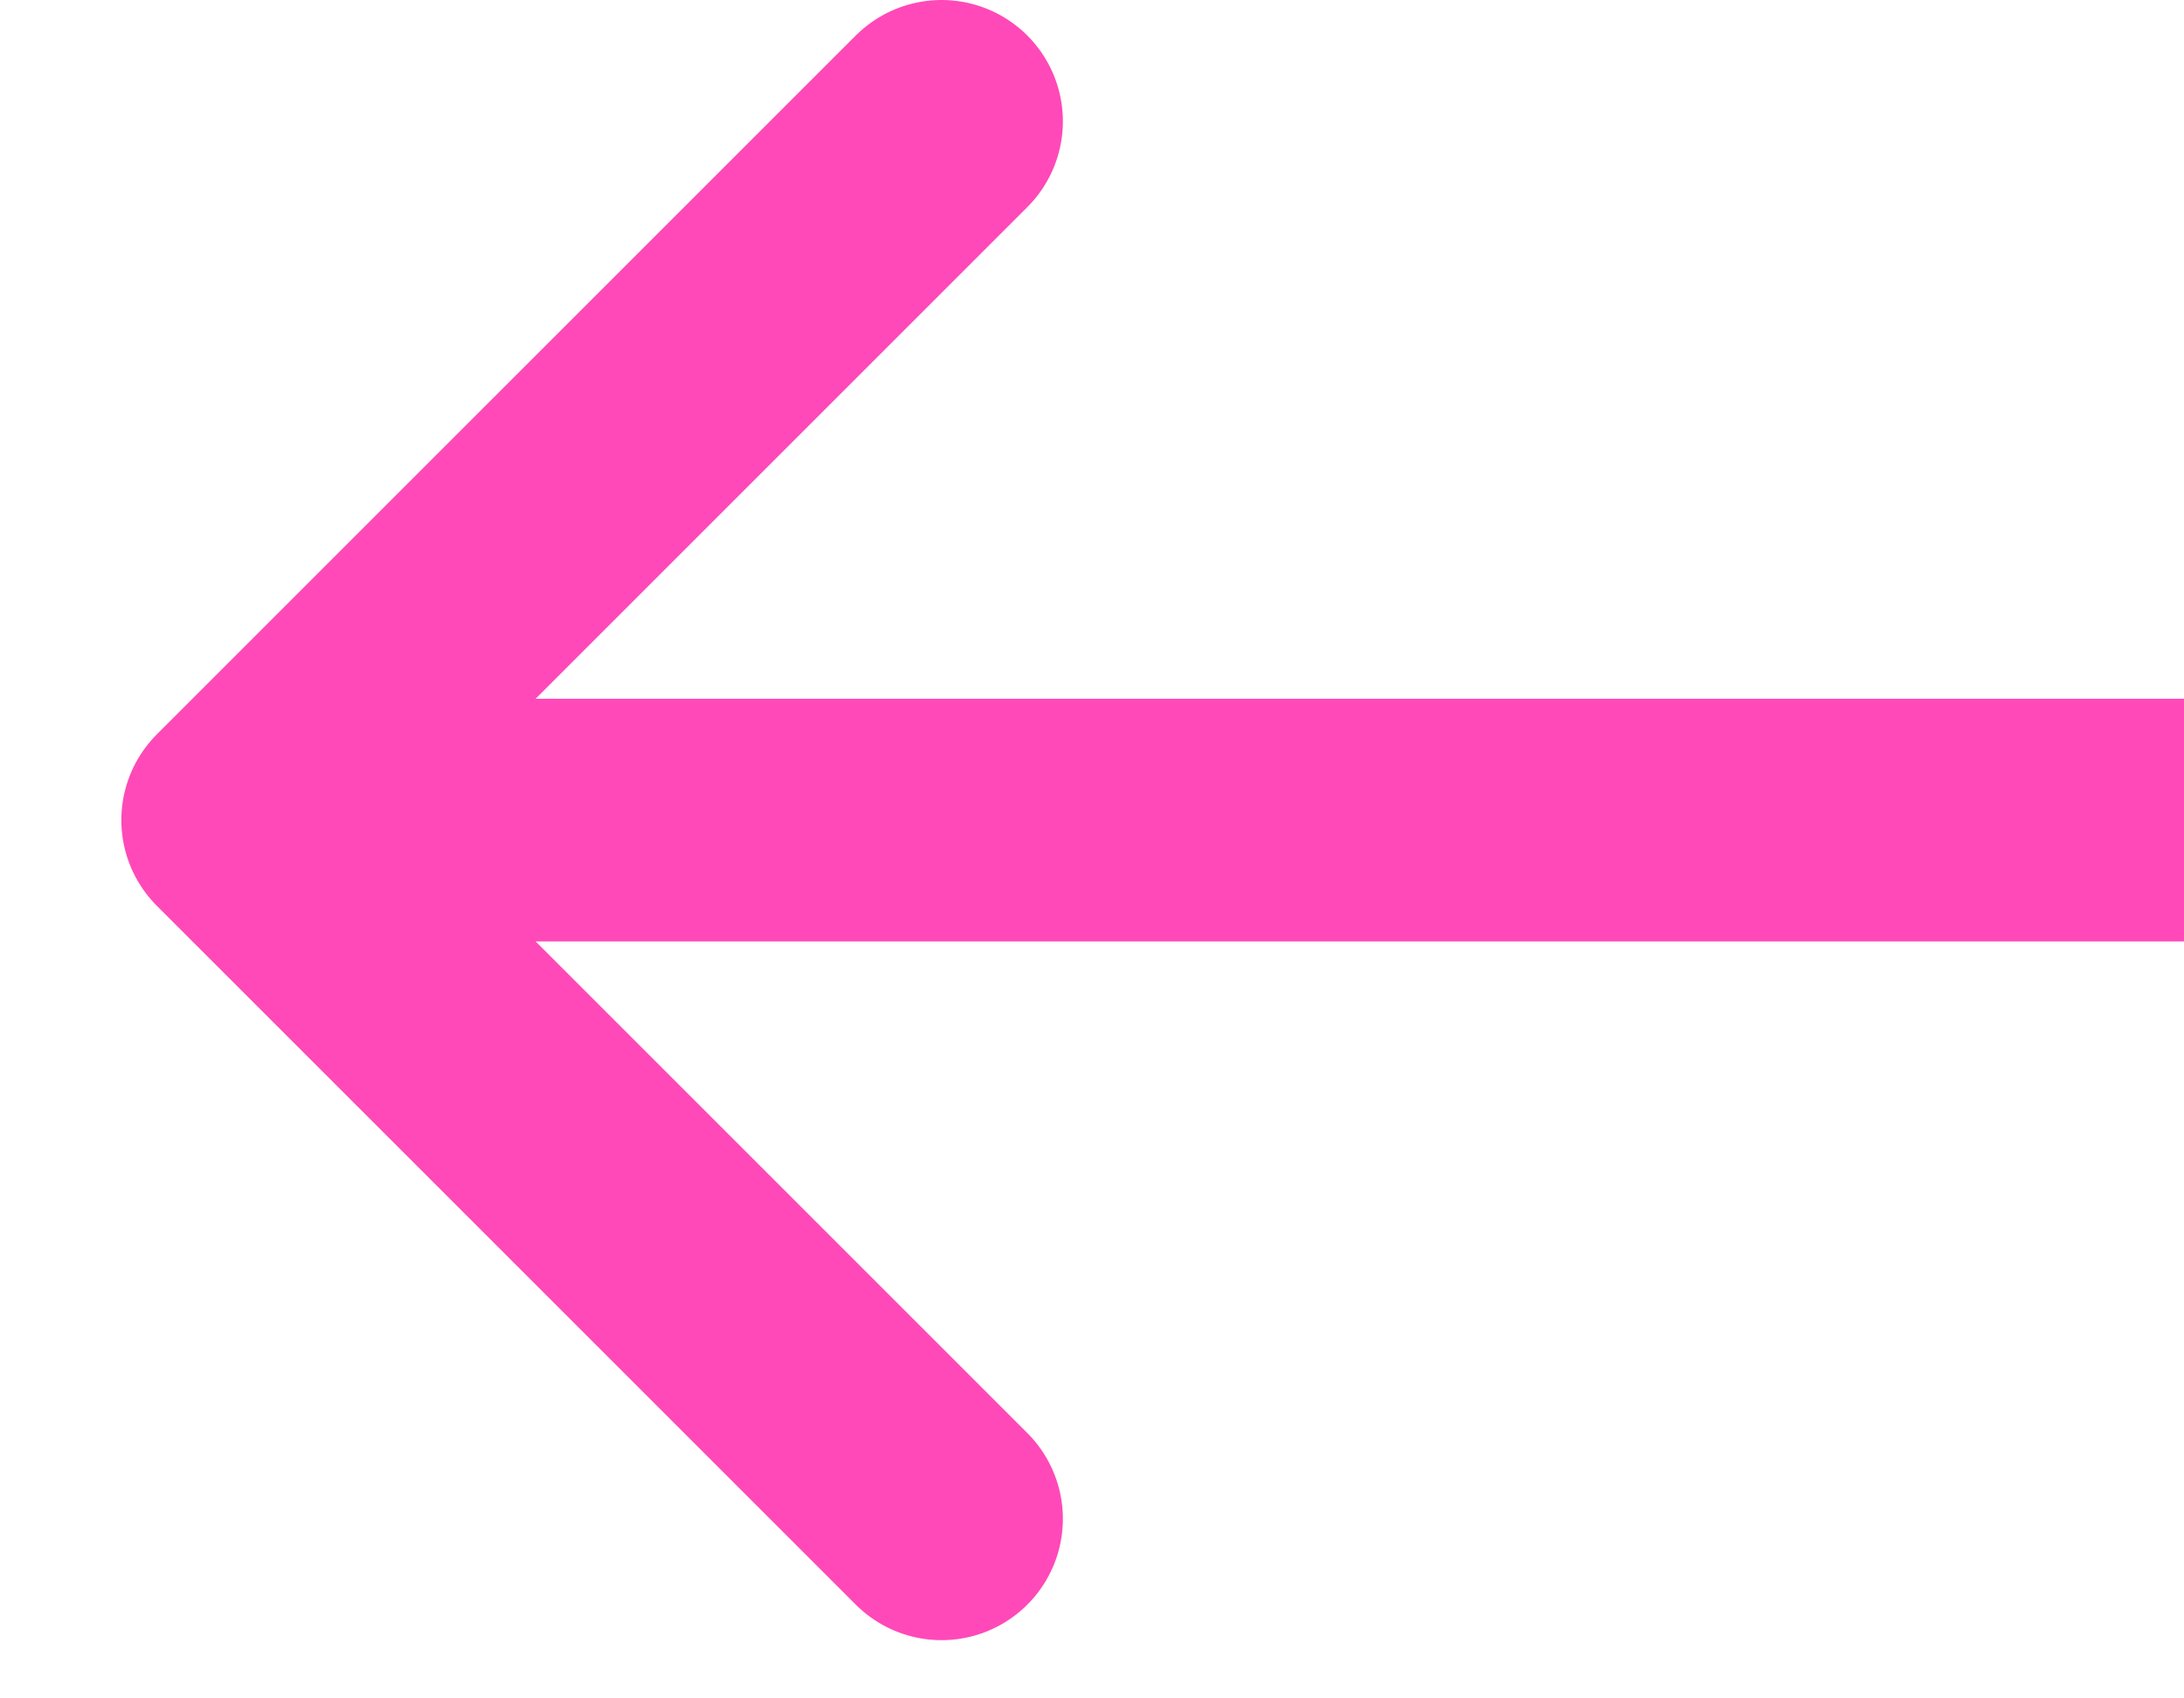 <svg width="18" height="14" viewBox="0 0 18 14" fill="none" xmlns="http://www.w3.org/2000/svg">
<path d="M7.76 1L2 6.76M2 6.76L7.76 12.52M2 6.76H18" stroke="#FF49B8" stroke-width="2" stroke-linecap="round"/>
</svg>
